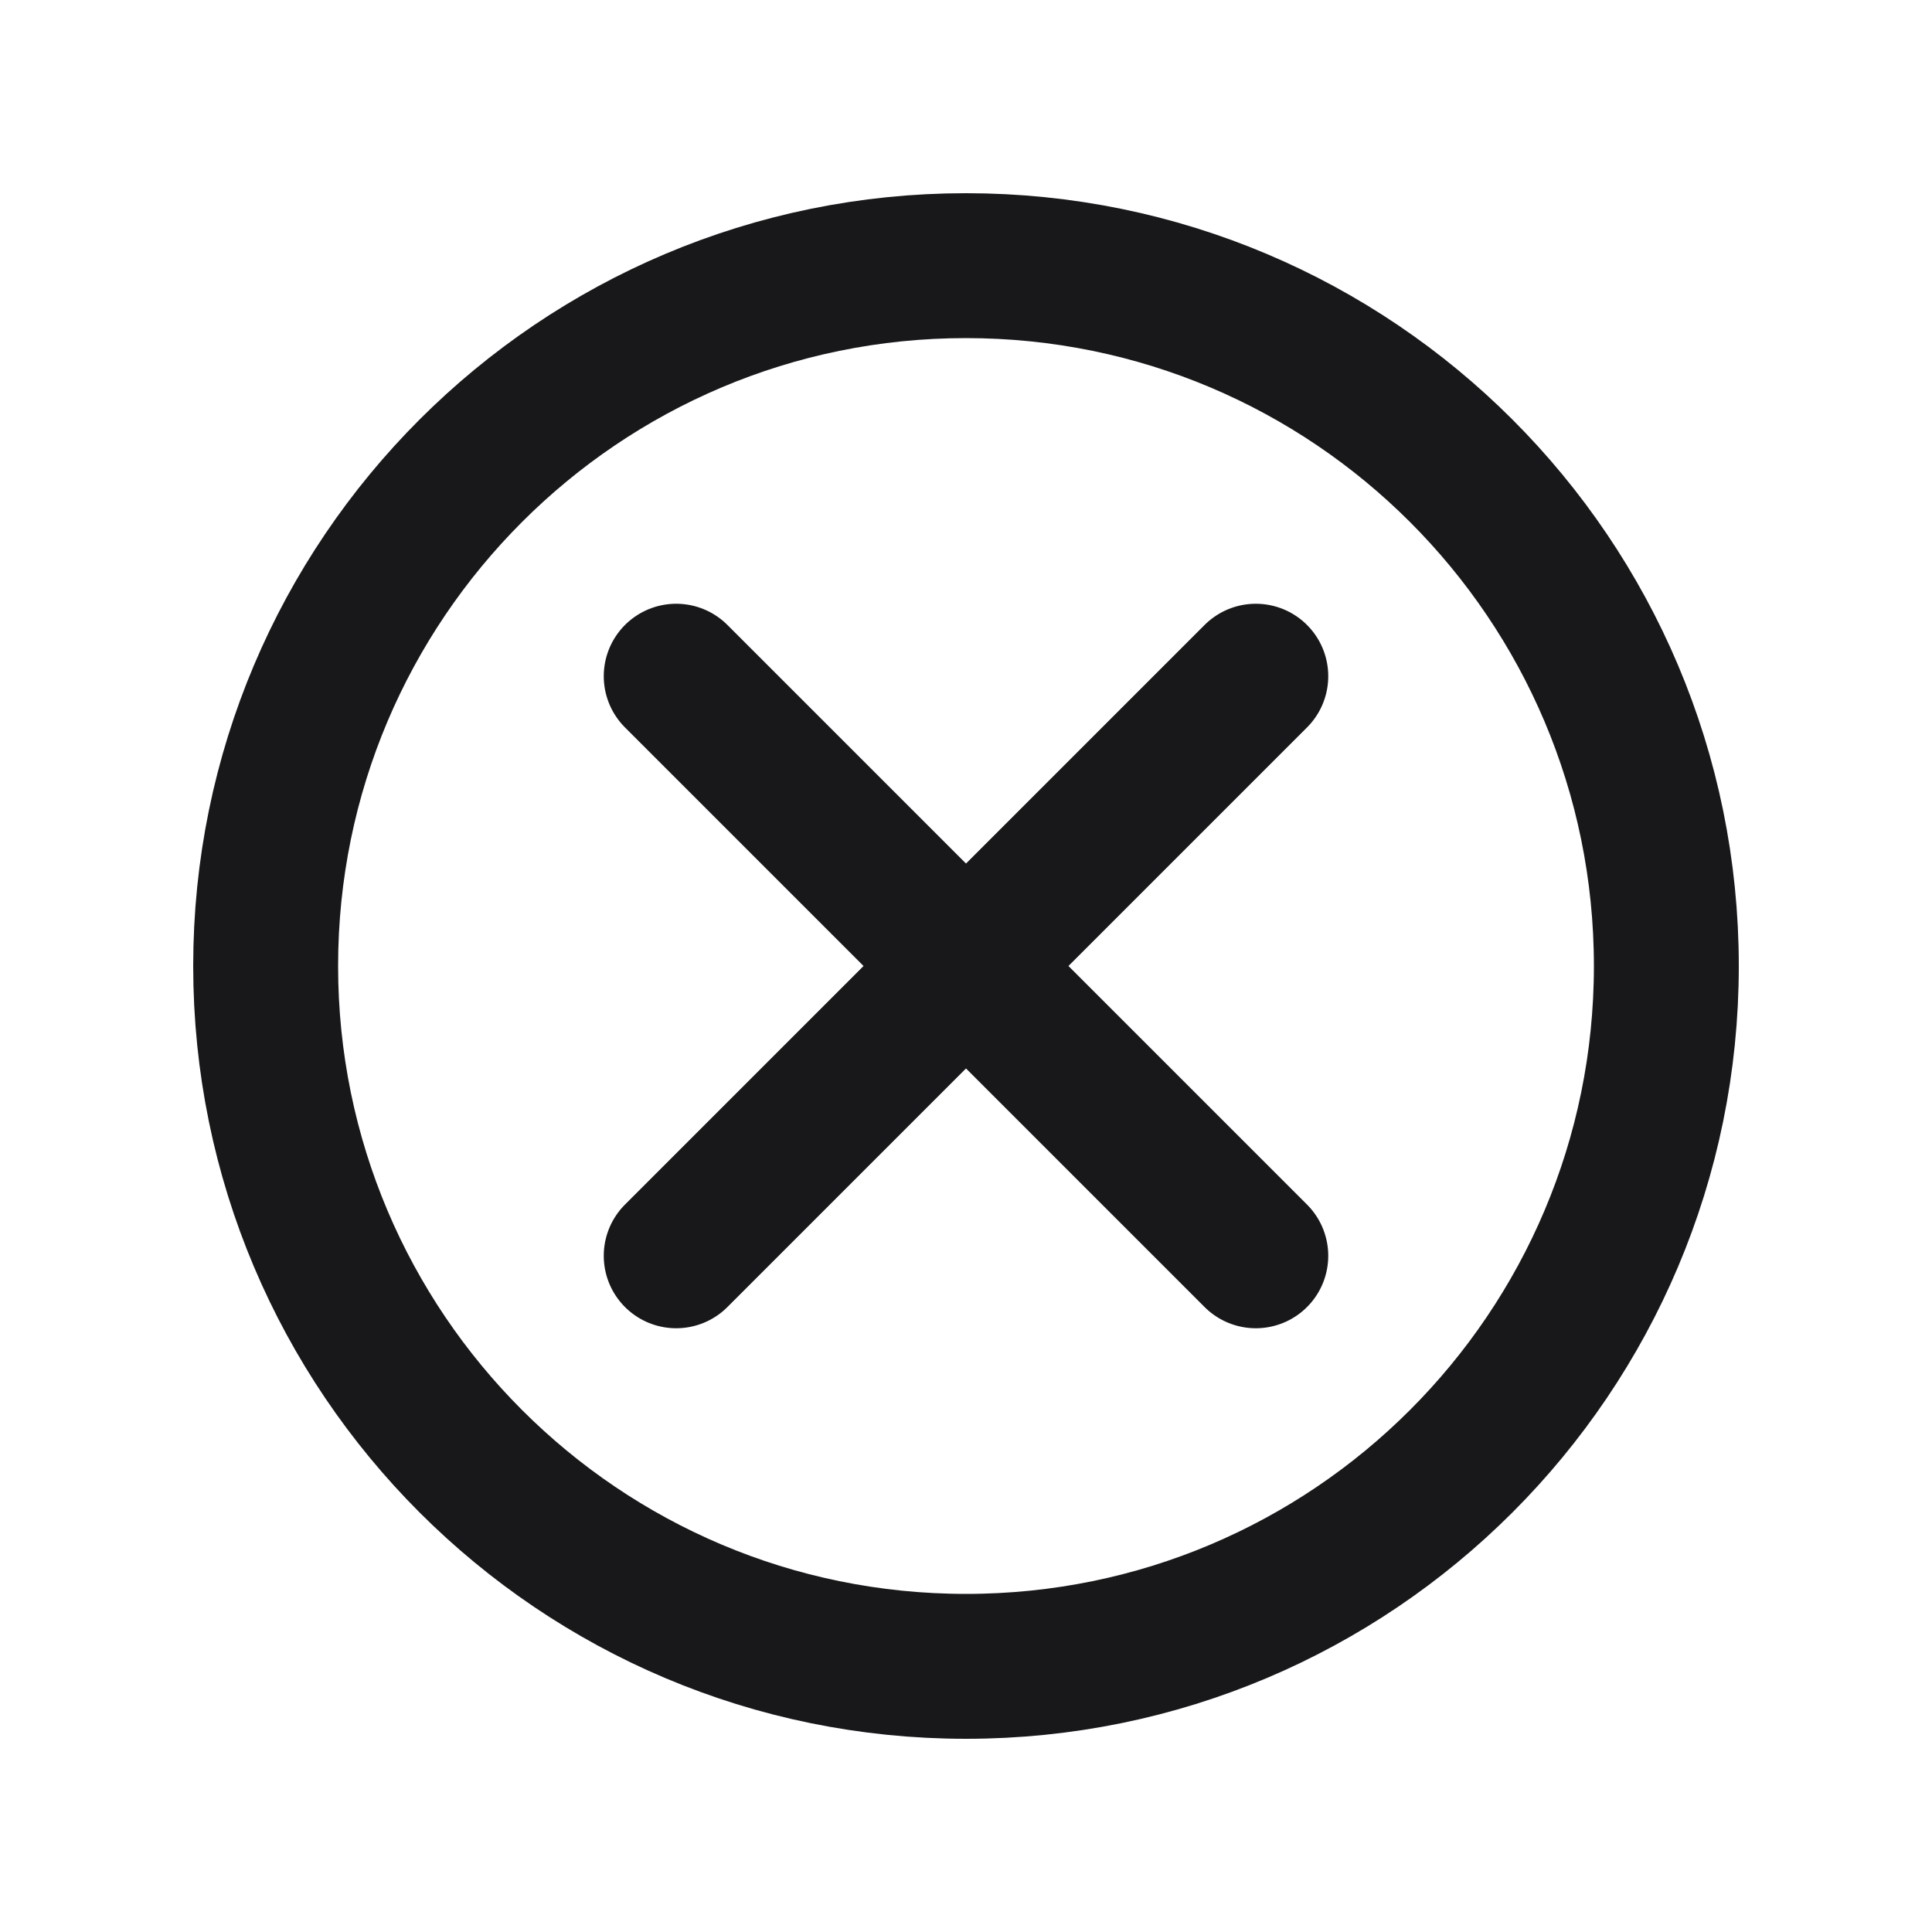 <svg width="20" height="20" viewBox="0 0 20 20" fill="none" xmlns="http://www.w3.org/2000/svg">
<g id="Icon/cross-circle">
<path id="Vector" d="M13 7L7 13M7 7L13 13M17.25 10C17.25 14.004 14.004 17.25 10 17.25C5.996 17.25 2.75 14.004 2.75 10C2.75 5.996 5.996 2.75 10 2.75C14.004 2.75 17.25 5.996 17.25 10Z" stroke="#18181B" stroke-width="1.5" stroke-linecap="round" stroke-linejoin="round"/>
</g>
</svg>
